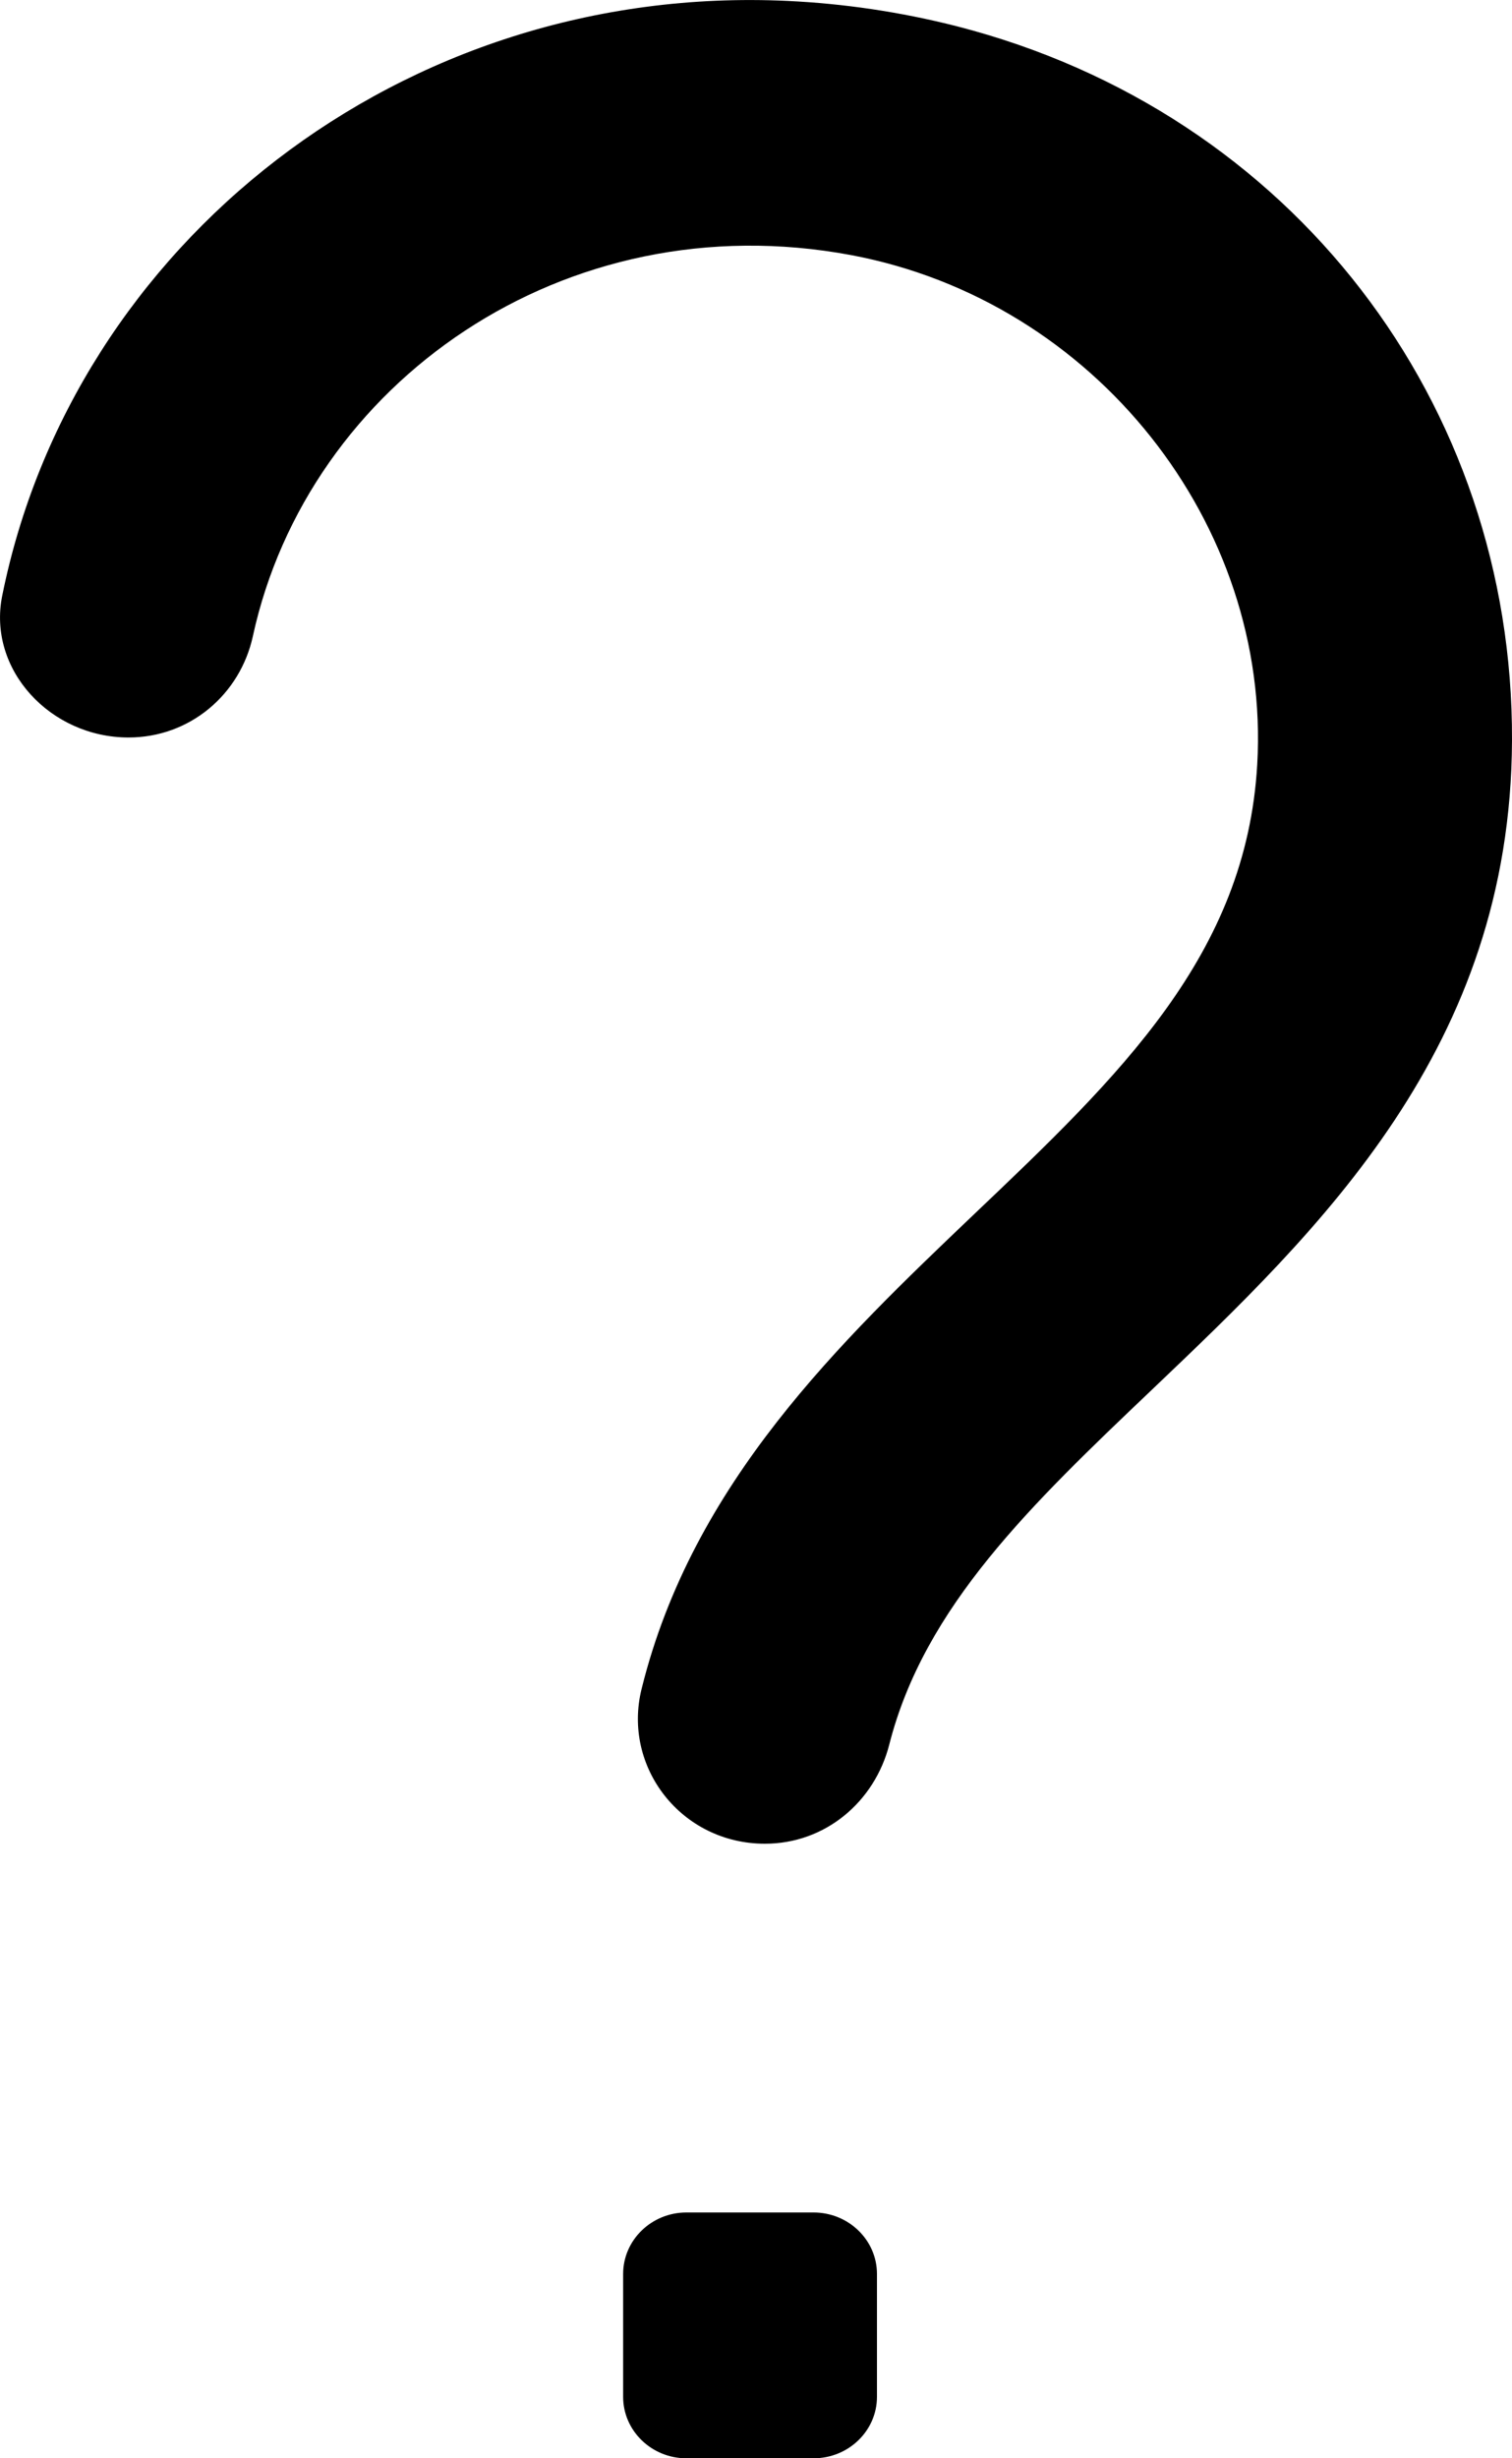 <svg viewBox="0 0 8 13" fill="none" xmlns="http://www.w3.org/2000/svg">
<path d="M4.169 0.005C2.123 -0.092 0.386 1.295 0.012 3.149C-0.068 3.541 0.267 3.9 0.68 3.9C1.005 3.9 1.271 3.672 1.338 3.364C1.629 2.028 2.984 1.065 4.503 1.349C5.794 1.591 6.725 2.773 6.652 4.043C6.594 5.05 5.924 5.689 5.153 6.422C4.447 7.095 3.665 7.84 3.395 8.93C3.291 9.345 3.606 9.75 4.047 9.75C4.368 9.75 4.628 9.527 4.705 9.226C4.891 8.495 5.458 7.955 6.096 7.348C6.985 6.501 7.993 5.541 8 3.916C8.007 2.137 6.841 0.595 5.063 0.139C4.761 0.062 4.462 0.019 4.169 0.005ZM3.632 11.7C3.447 11.7 3.297 11.846 3.297 12.025V12.675C3.297 12.854 3.447 13 3.632 13H4.304C4.49 13 4.64 12.854 4.64 12.675V12.025C4.64 11.846 4.49 11.7 4.304 11.7H3.632Z" fill="black"/>
</svg>
